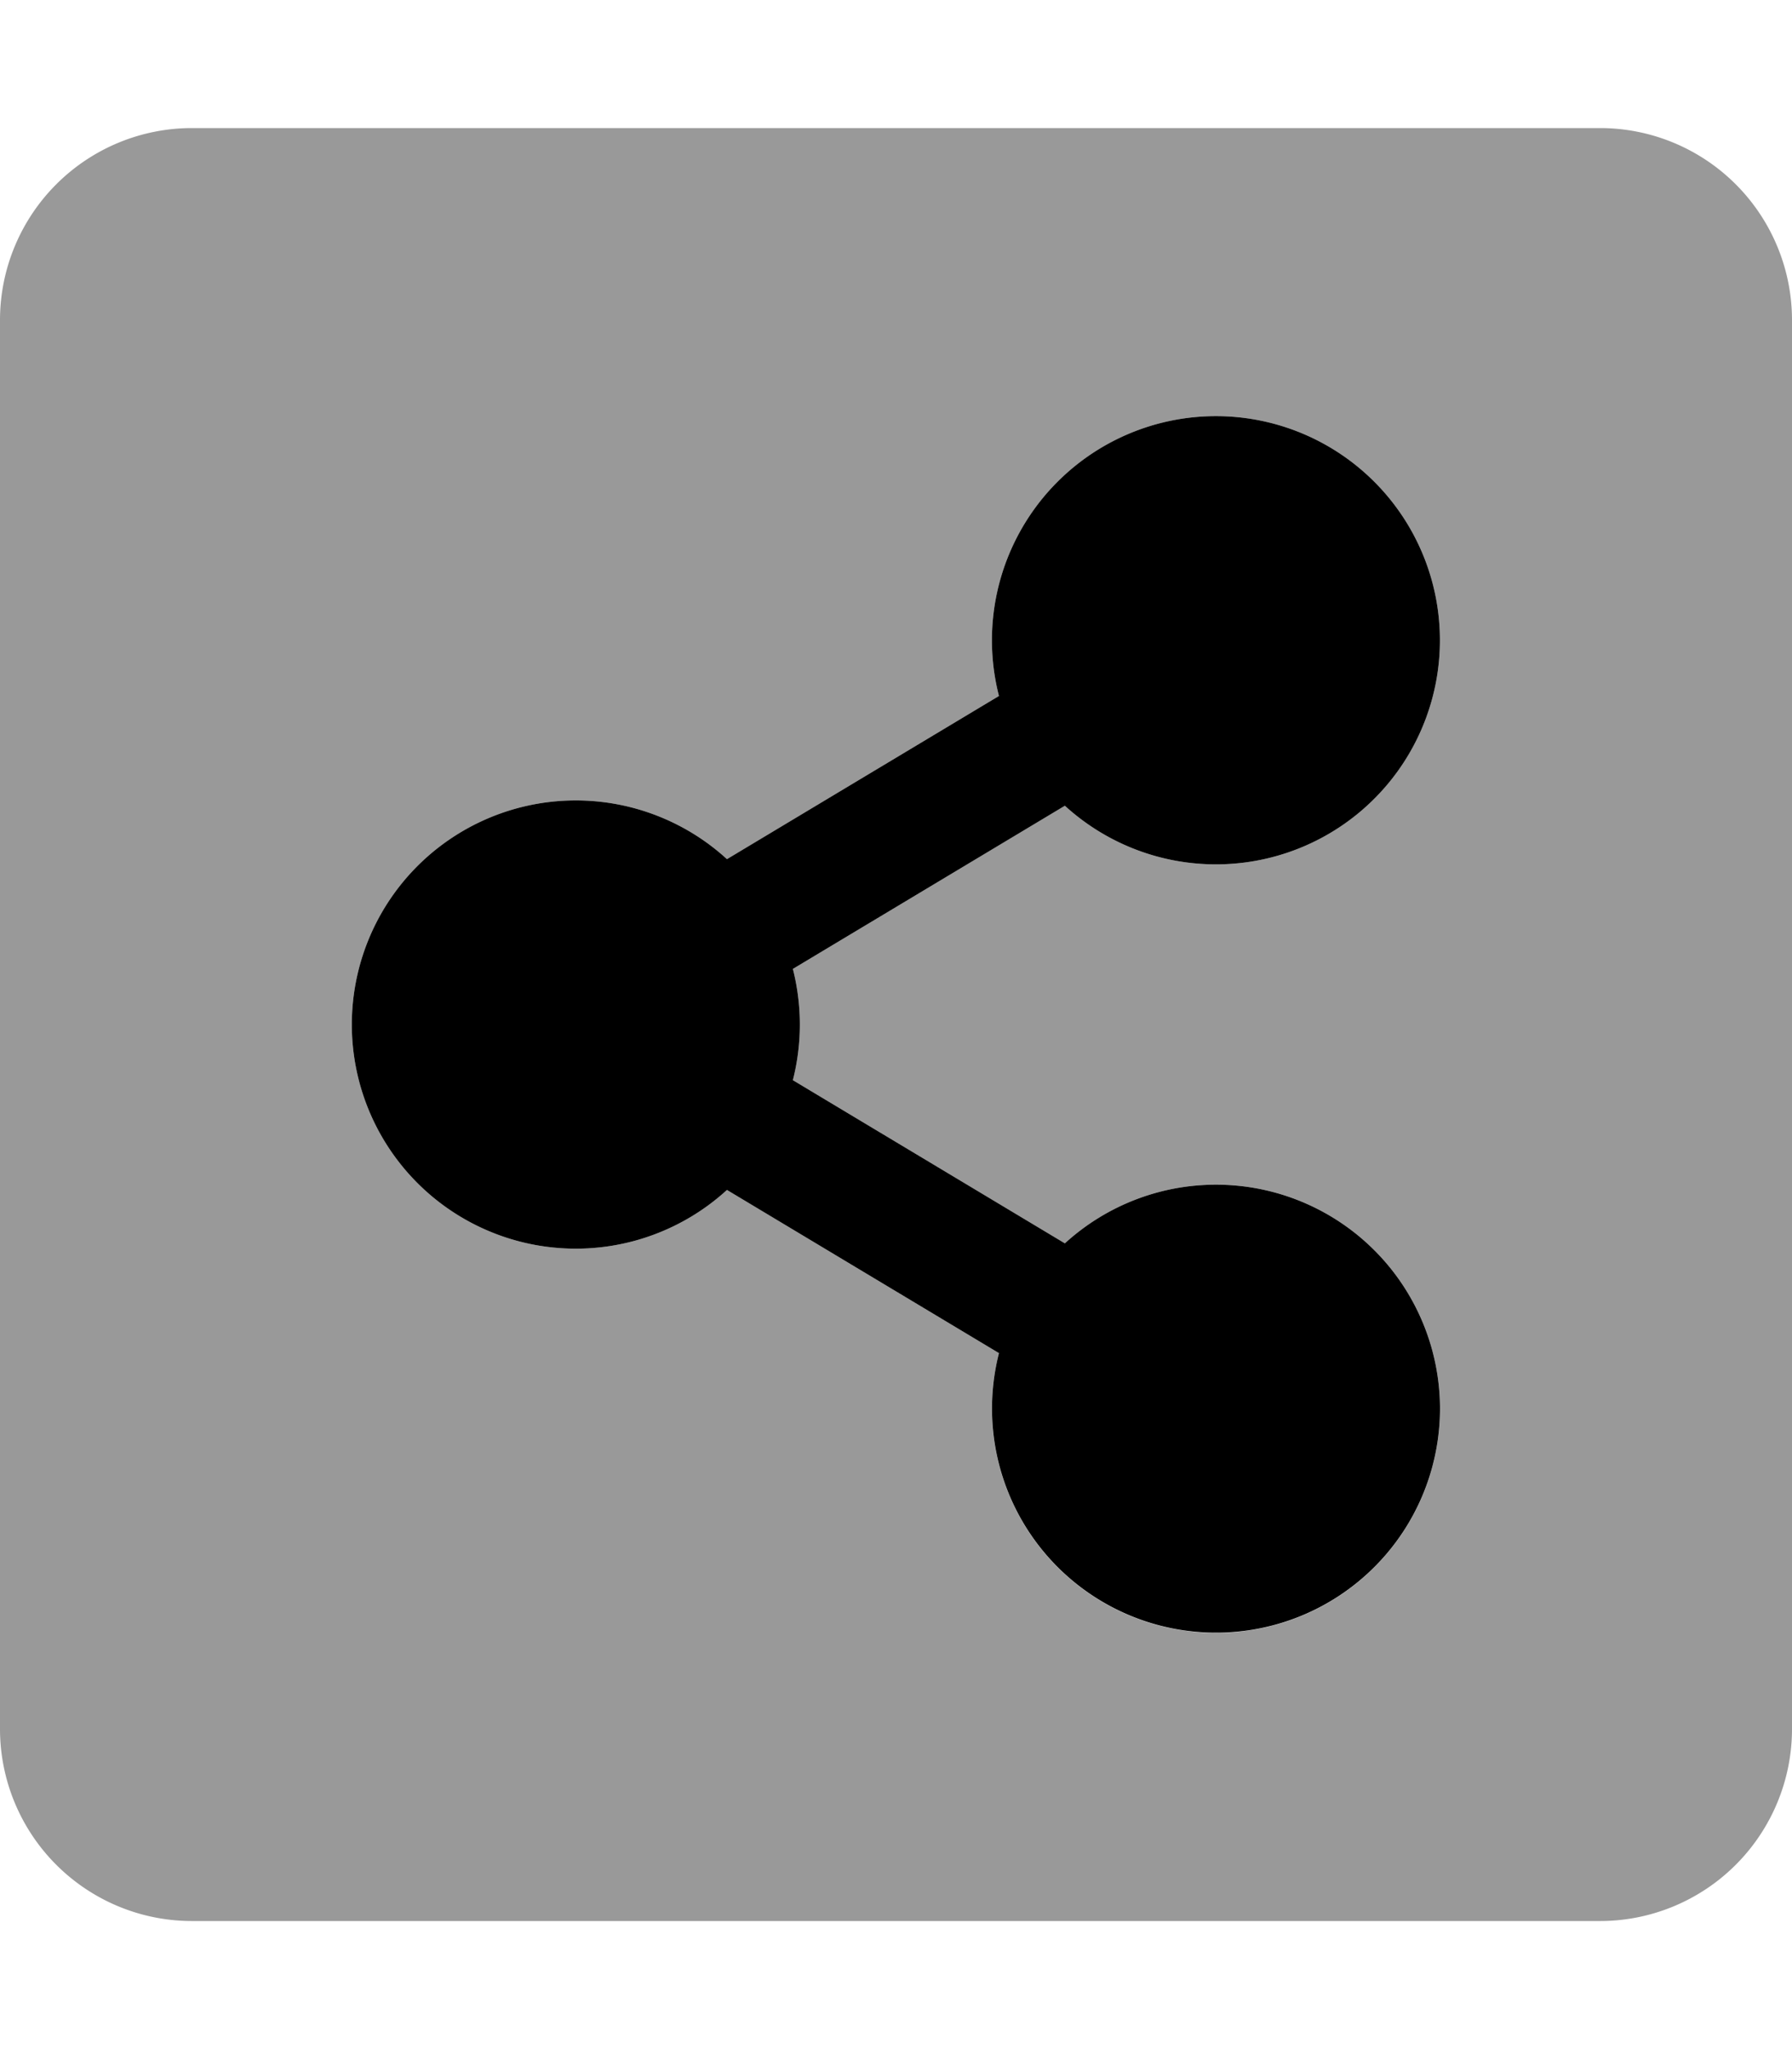 <svg xmlns="http://www.w3.org/2000/svg"
     viewBox="0 0 448 512"><!-- Font Awesome Pro 5.15.2 by @fontawesome - https://fontawesome.com License - https://fontawesome.com/license (Commercial License) -->
    <defs>
        <style>.fa-secondary{opacity:.4}</style>
    </defs>
    <path d="M400 32H48A48 48 0 0 0 0 80v352a48 48 0 0 0 48 48h352a48 48 0 0 0 48-48V80a48 48 0 0 0-48-48zm-96 376a56 56 0 0 1-54.26-69.9l-68-40.77a56 56 0 1 1 0-82.66l68-40.77a56 56 0 1 1 16.48 27.43l-68 40.77a56.39 56.39 0 0 1 0 27.8l68 40.77A56 56 0 1 1 304 408z"
          class="fa-secondary"/>
    <path d="M360 352a56 56 0 1 1-110.26-13.9l-68-40.77a56 56 0 1 1 0-82.66l68-40.77a56 56 0 1 1 16.48 27.43l-68 40.77a56.39 56.39 0 0 1 0 27.8l68 40.77A56 56 0 0 1 360 352z"
          class="fa-primary"/>
</svg>
